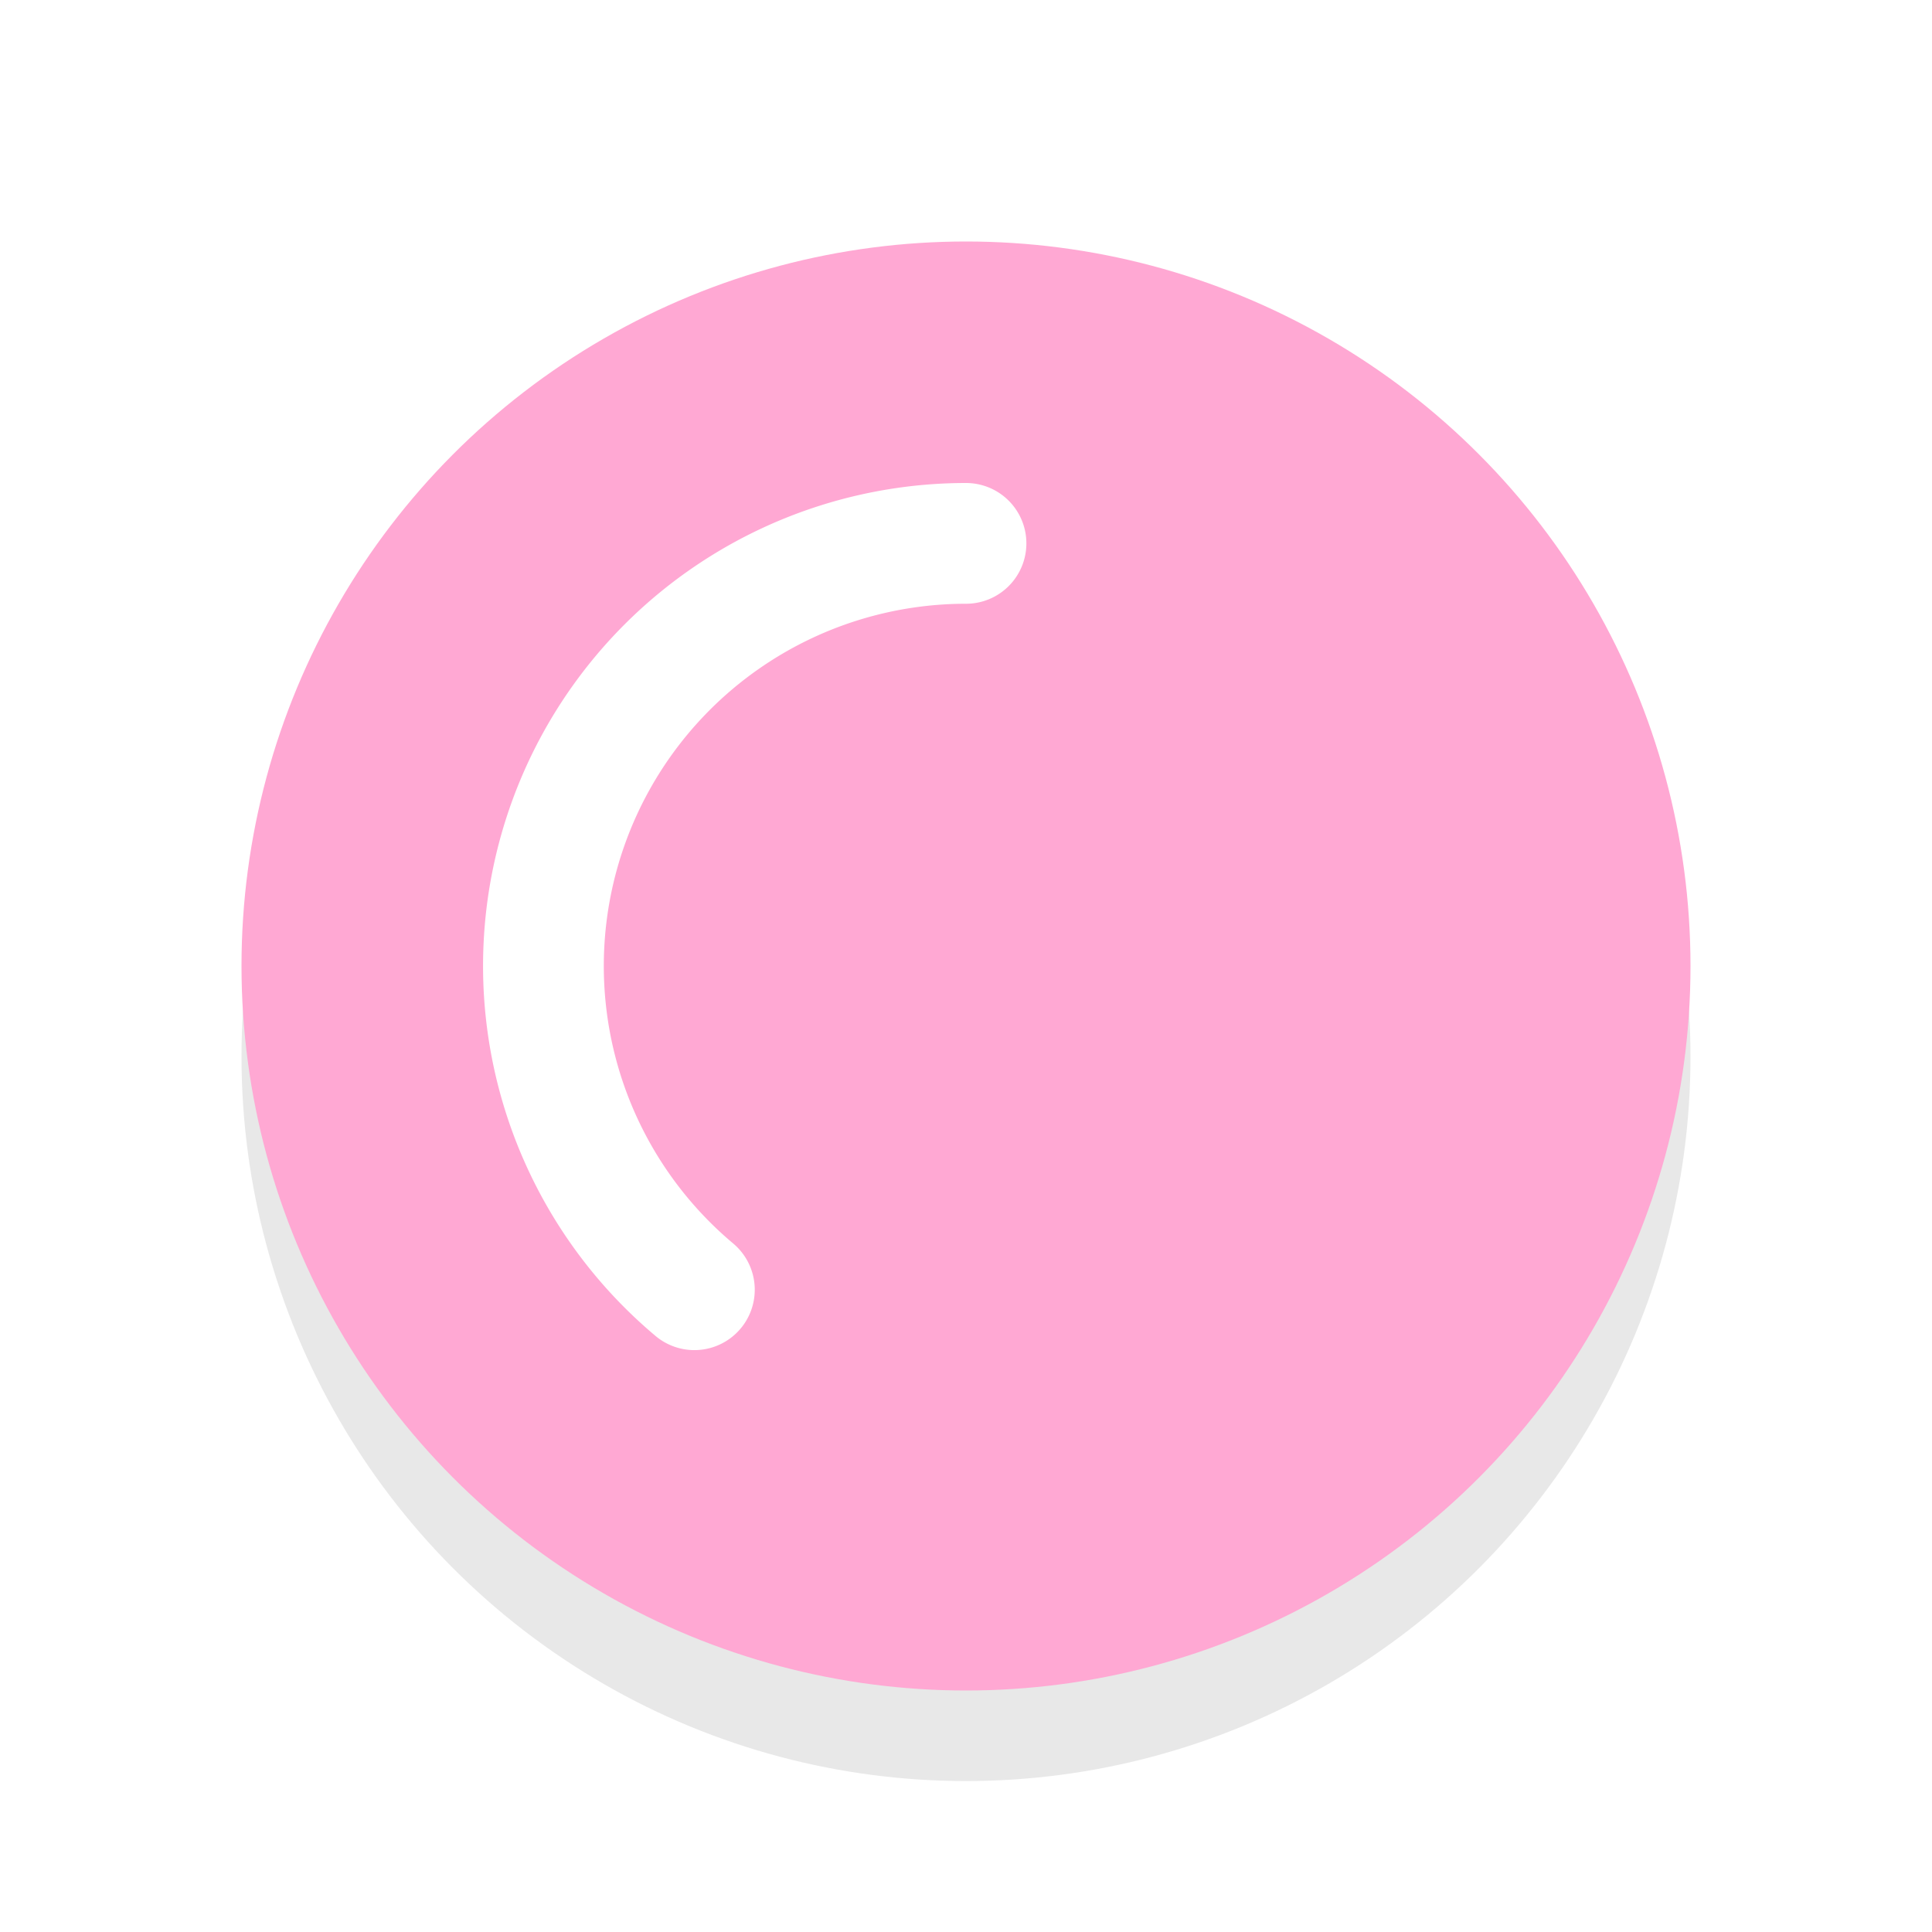 <svg xmlns="http://www.w3.org/2000/svg" viewBox="0 0 32 32"><defs><filter id="a" width="1.192" height="1.192" x="-.1" y="-.1" color-interpolation-filters="sRGB"><feGaussianBlur stdDeviation=".96"/></filter></defs><circle cx="16" cy="17.5" r="12" opacity=".3" filter="url(#a)"/><circle cx="16" cy="16" r="12" fill="#FFA8D3"/><path d="M11.501 21.362a7 7 0 01-2.078-7.756A7 7 0 0116 9" fill="none" stroke="#fff" stroke-width="2" stroke-linecap="round" stroke-linejoin="round"/></svg>